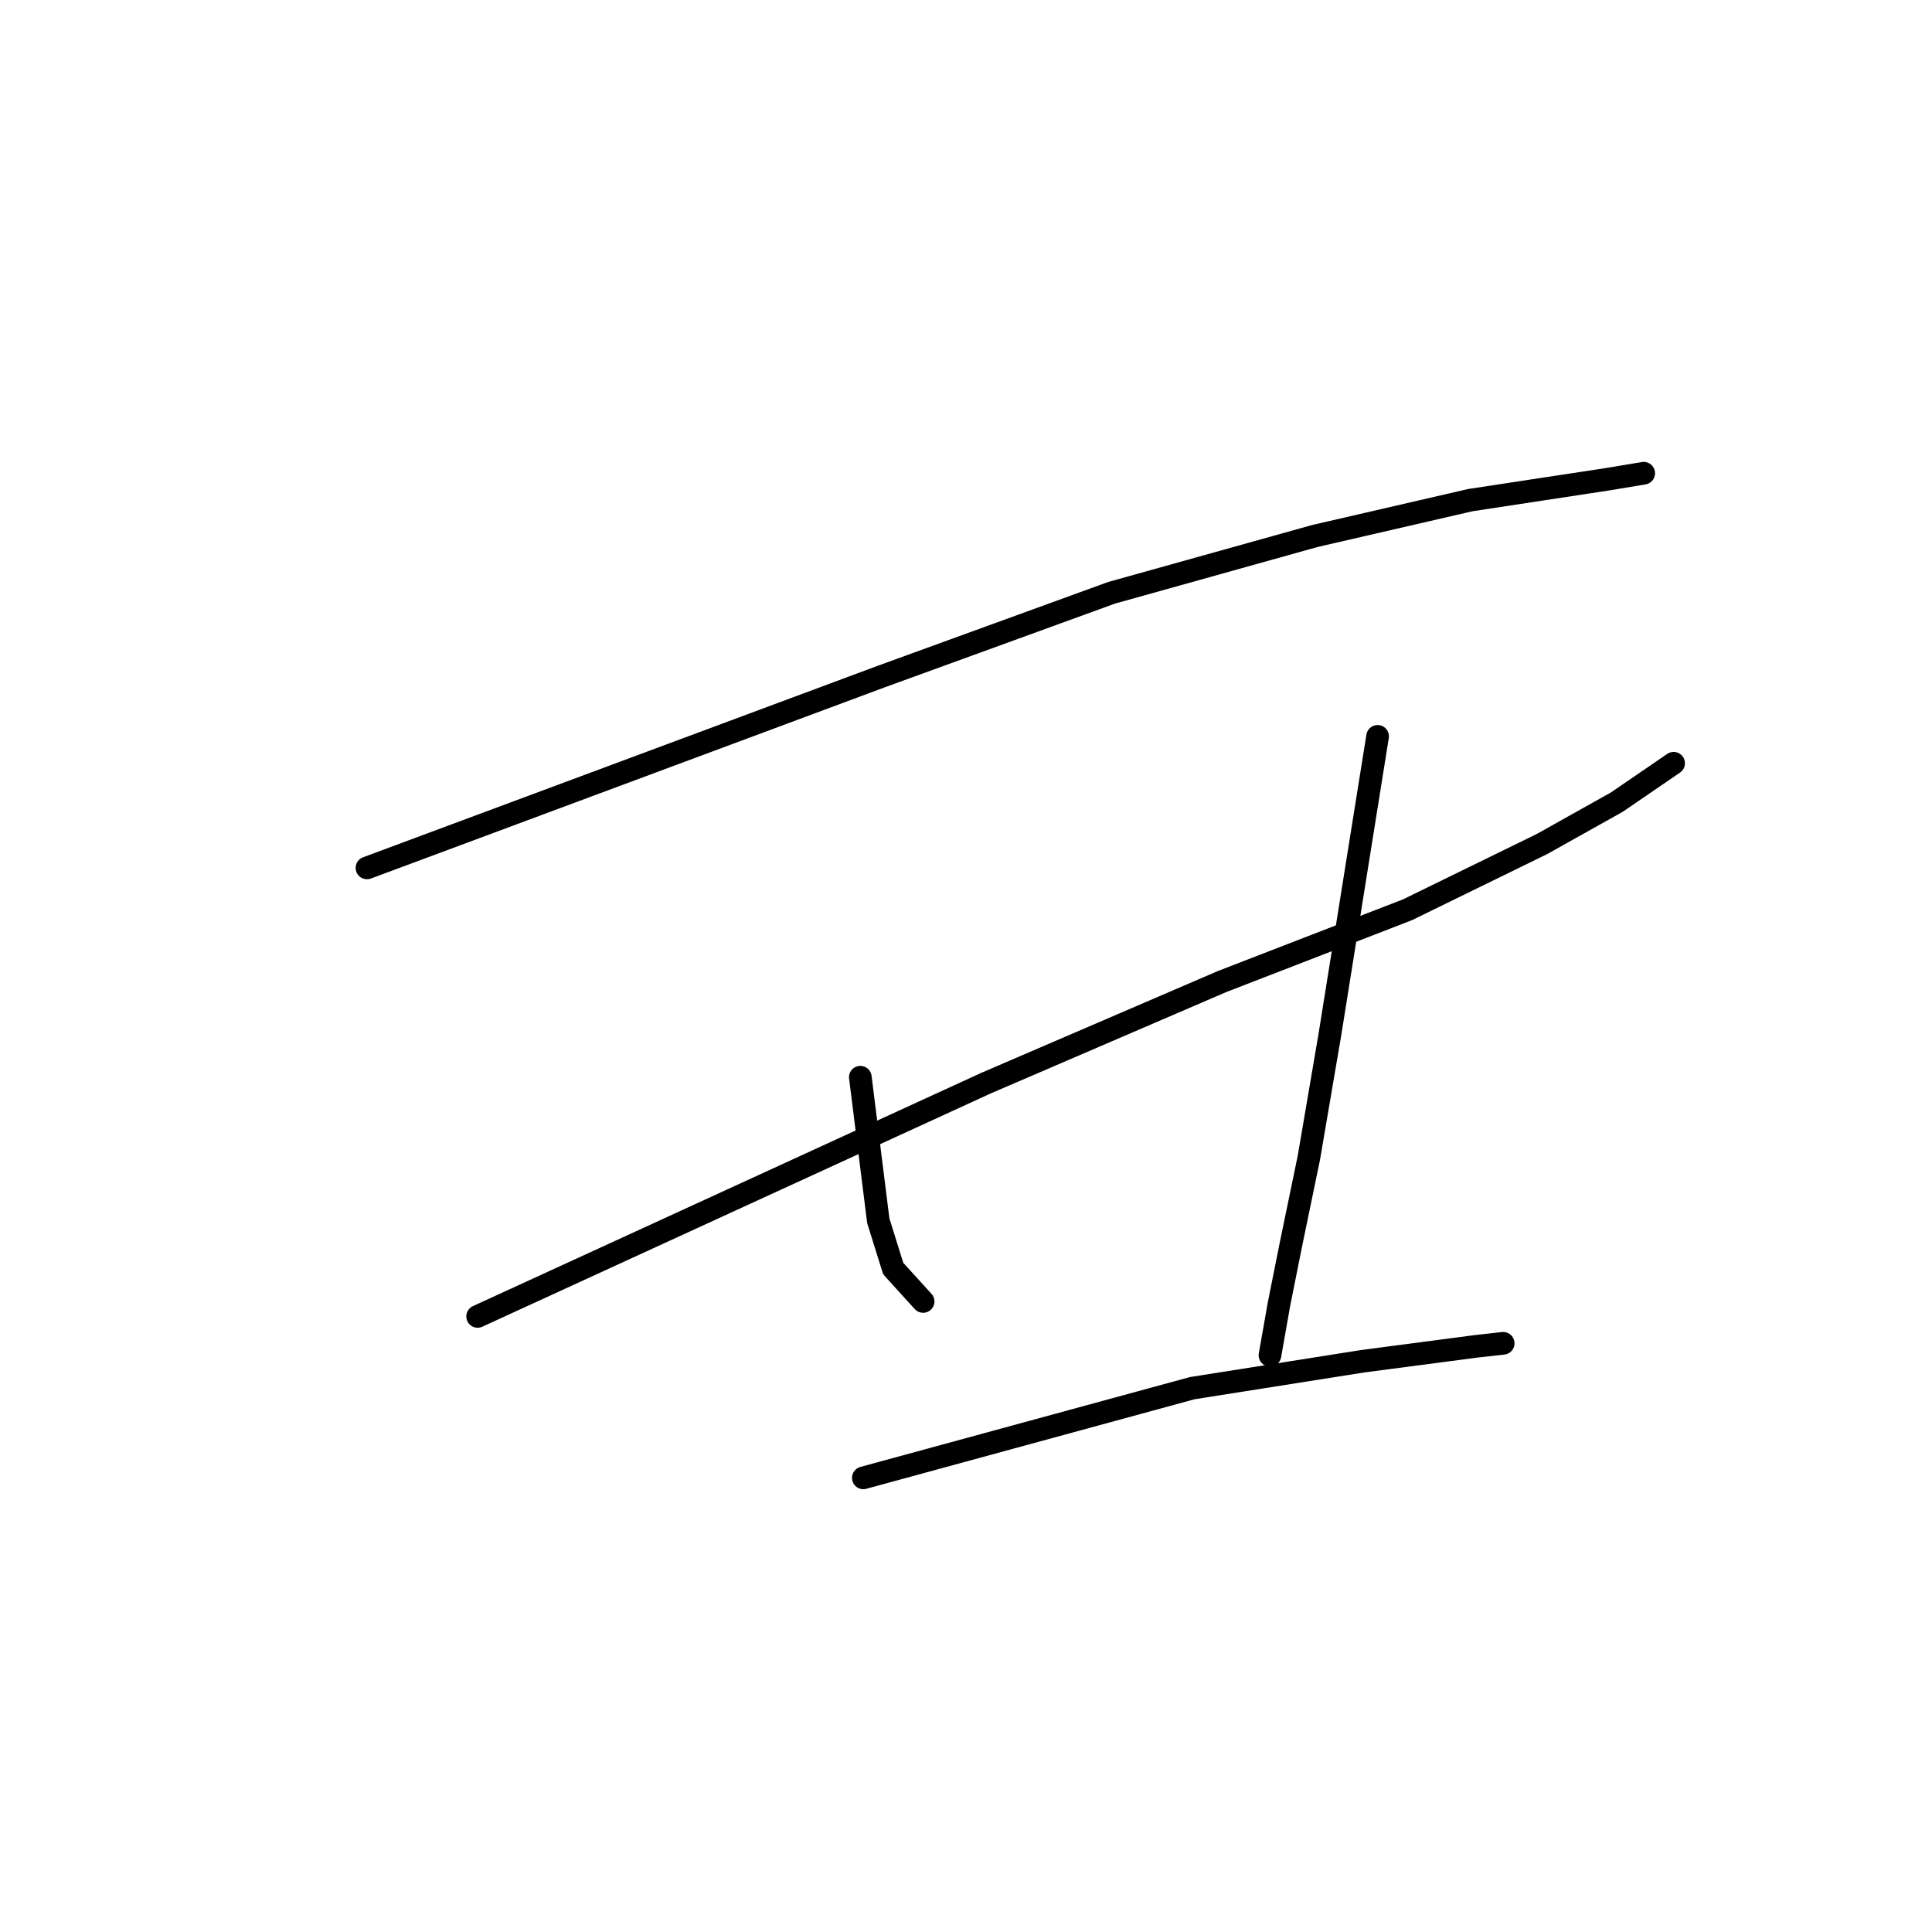 <?xml version="1.0" standalone="no"?>
    <svg width="256" height="256" xmlns="http://www.w3.org/2000/svg" version="1.1">
    <polyline stroke="black" stroke-width="3" stroke-linecap="round" fill="transparent" stroke-linejoin="round" points="48.627 115.002 82.699 102.324 116.772 89.646 147.278 78.552 174.219 71.025 194.821 66.271 213.046 63.497 217.8 62.705 217.8 62.705 " />
        <polyline stroke="black" stroke-width="3" stroke-linecap="round" fill="transparent" stroke-linejoin="round" points="63.286 174.431 96.962 158.979 130.638 143.528 161.938 130.057 186.501 120.549 204.33 111.832 214.235 106.286 221.762 101.135 221.762 101.135 " />
        <polyline stroke="black" stroke-width="3" stroke-linecap="round" fill="transparent" stroke-linejoin="round" points="113.998 142.735 115.187 152.244 116.376 161.752 118.357 168.092 122.318 172.45 122.318 172.45 " />
        <polyline stroke="black" stroke-width="3" stroke-linecap="round" fill="transparent" stroke-linejoin="round" points="182.539 97.57 179.37 117.379 176.2 137.189 173.427 153.432 171.05 164.922 169.465 172.846 168.277 179.581 168.277 179.581 " />
        <polyline stroke="black" stroke-width="3" stroke-linecap="round" fill="transparent" stroke-linejoin="round" points="114.395 195.825 136.185 189.882 157.976 183.939 180.558 180.373 195.614 178.393 199.179 177.996 199.179 177.996 " />
        </svg>